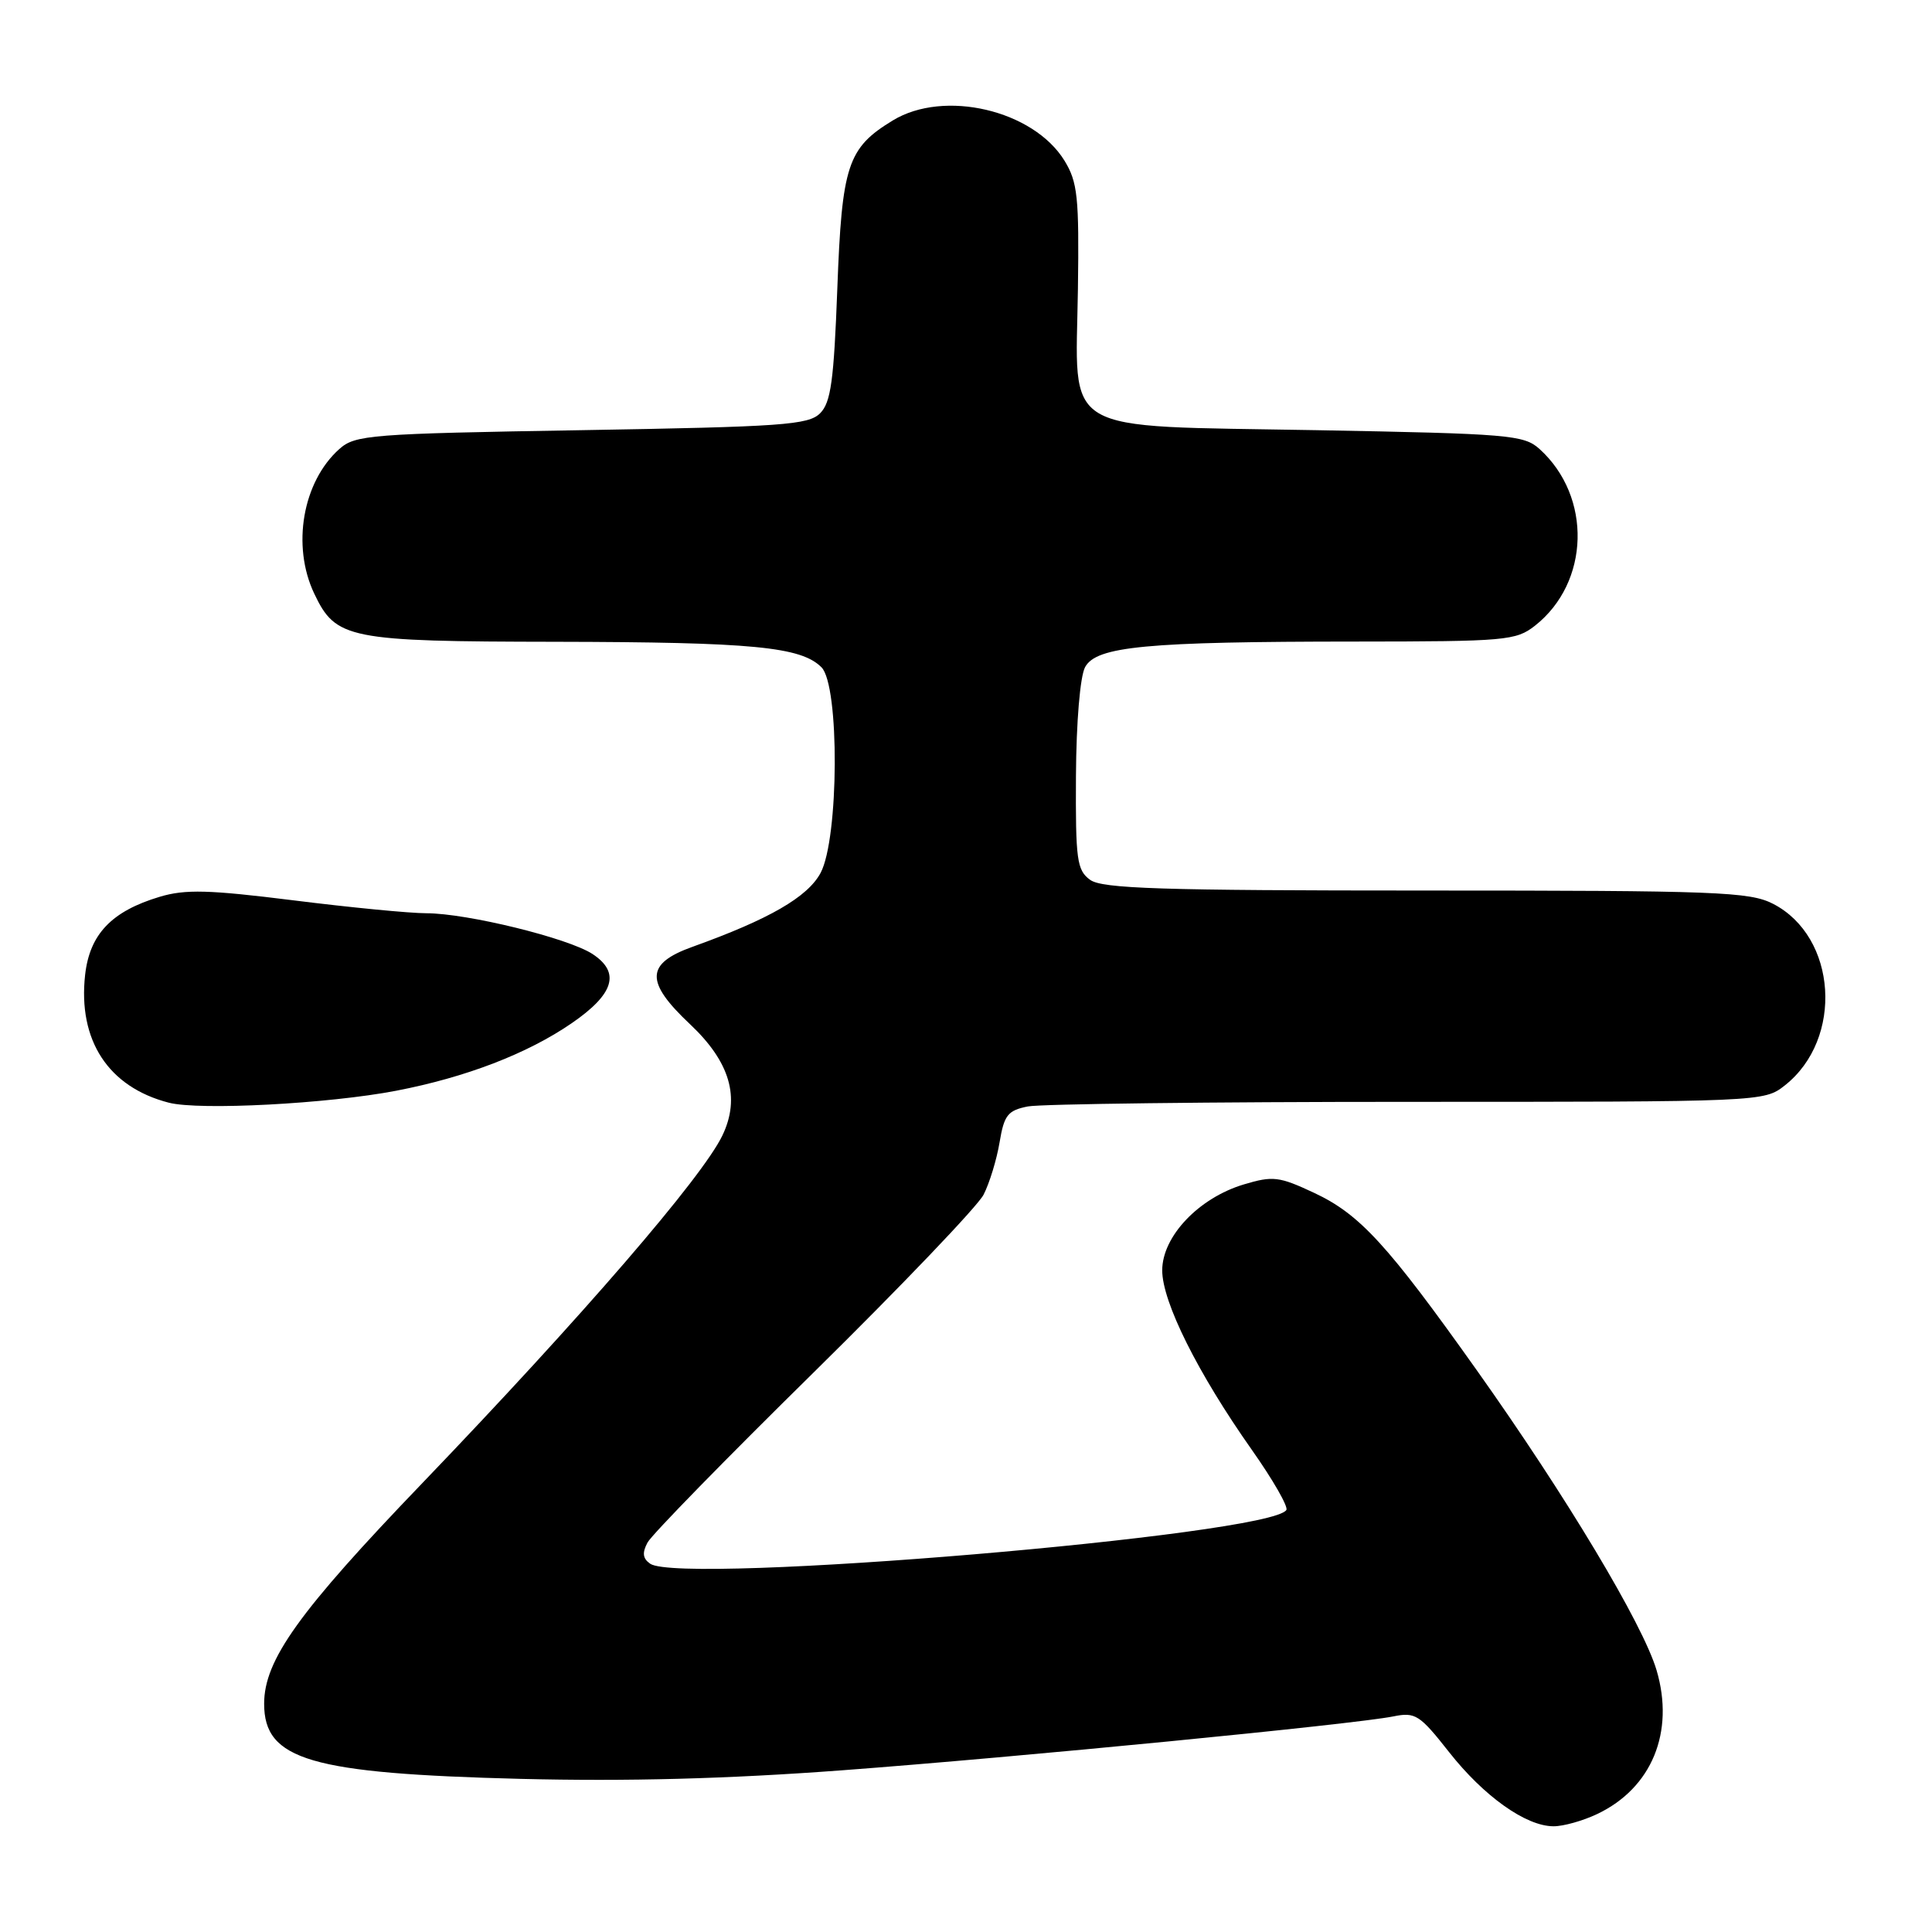 <?xml version="1.0" encoding="UTF-8" standalone="no"?>
<!DOCTYPE svg PUBLIC "-//W3C//DTD SVG 1.1//EN" "http://www.w3.org/Graphics/SVG/1.1/DTD/svg11.dtd" >
<svg xmlns="http://www.w3.org/2000/svg" xmlns:xlink="http://www.w3.org/1999/xlink" version="1.1" viewBox="0 0 256 256">
 <g >
 <path fill="currentColor"
d=" M 211.63 240.37 C 218.87 236.94 221.93 229.51 219.50 221.30 C 217.67 215.17 207.55 198.28 195.65 181.52 C 183.84 164.89 180.17 160.89 174.13 158.06 C 169.48 155.88 168.66 155.79 164.82 156.94 C 158.84 158.73 154.00 163.83 154.00 168.33 C 154.00 172.51 158.71 181.95 165.88 192.12 C 168.66 196.06 170.72 199.65 170.45 200.08 C 168.38 203.43 90.21 210.03 86.15 207.20 C 85.16 206.51 85.07 205.75 85.81 204.38 C 86.37 203.34 96.30 193.18 107.87 181.80 C 119.43 170.41 129.54 159.84 130.33 158.30 C 131.12 156.76 132.07 153.64 132.45 151.36 C 133.05 147.76 133.53 147.14 136.19 146.61 C 137.87 146.28 160.51 146.00 186.49 146.00 C 233.44 146.00 233.75 145.99 236.49 143.83 C 244.32 137.67 243.43 124.11 234.92 119.75 C 231.82 118.17 227.49 118.00 188.94 118.00 C 153.73 118.00 146.05 117.75 144.44 116.58 C 142.69 115.30 142.51 113.92 142.57 102.83 C 142.61 95.68 143.12 89.62 143.78 88.40 C 145.27 85.64 151.87 85.02 179.62 85.01 C 199.51 85.00 200.88 84.88 203.39 82.91 C 210.67 77.18 210.97 65.81 204.00 59.50 C 201.94 57.63 200.00 57.47 174.42 57.00 C 139.96 56.37 142.55 57.90 142.83 38.29 C 143.00 26.10 142.79 24.13 141.05 21.29 C 136.93 14.59 125.10 11.81 118.30 15.96 C 112.30 19.61 111.56 21.88 110.95 38.22 C 110.49 50.45 110.10 53.33 108.67 54.76 C 107.12 56.31 103.67 56.55 77.07 57.00 C 49.00 57.47 47.07 57.62 44.96 59.50 C 40.10 63.84 38.63 72.31 41.63 78.64 C 44.50 84.68 46.08 85.00 73.70 85.04 C 99.75 85.09 106.13 85.70 108.85 88.42 C 111.26 90.83 111.17 111.11 108.73 115.67 C 107.01 118.87 101.92 121.81 91.75 125.46 C 85.53 127.69 85.46 130.10 91.45 135.73 C 96.74 140.72 98.12 145.44 95.73 150.44 C 93.08 155.99 77.18 174.41 55.98 196.50 C 39.57 213.58 35.00 219.96 35.00 225.76 C 35.00 233.21 41.12 235.00 69.00 235.71 C 83.11 236.06 96.35 235.71 111.50 234.58 C 134.93 232.83 179.41 228.48 184.64 227.43 C 187.54 226.84 188.12 227.22 192.00 232.15 C 196.61 238.01 202.19 241.99 205.85 241.99 C 207.14 242.00 209.74 241.27 211.63 240.37 Z  M 52.49 144.53 C 61.74 142.75 69.89 139.61 75.74 135.59 C 81.39 131.71 82.24 128.86 78.51 126.41 C 75.28 124.30 61.91 121.02 56.50 121.01 C 54.30 121.01 46.38 120.24 38.89 119.30 C 27.67 117.90 24.56 117.81 21.16 118.83 C 14.79 120.74 11.89 123.78 11.28 129.16 C 10.31 137.85 14.35 144.04 22.36 146.11 C 26.41 147.16 43.48 146.26 52.49 144.53 Z "/>
</g>
</svg>